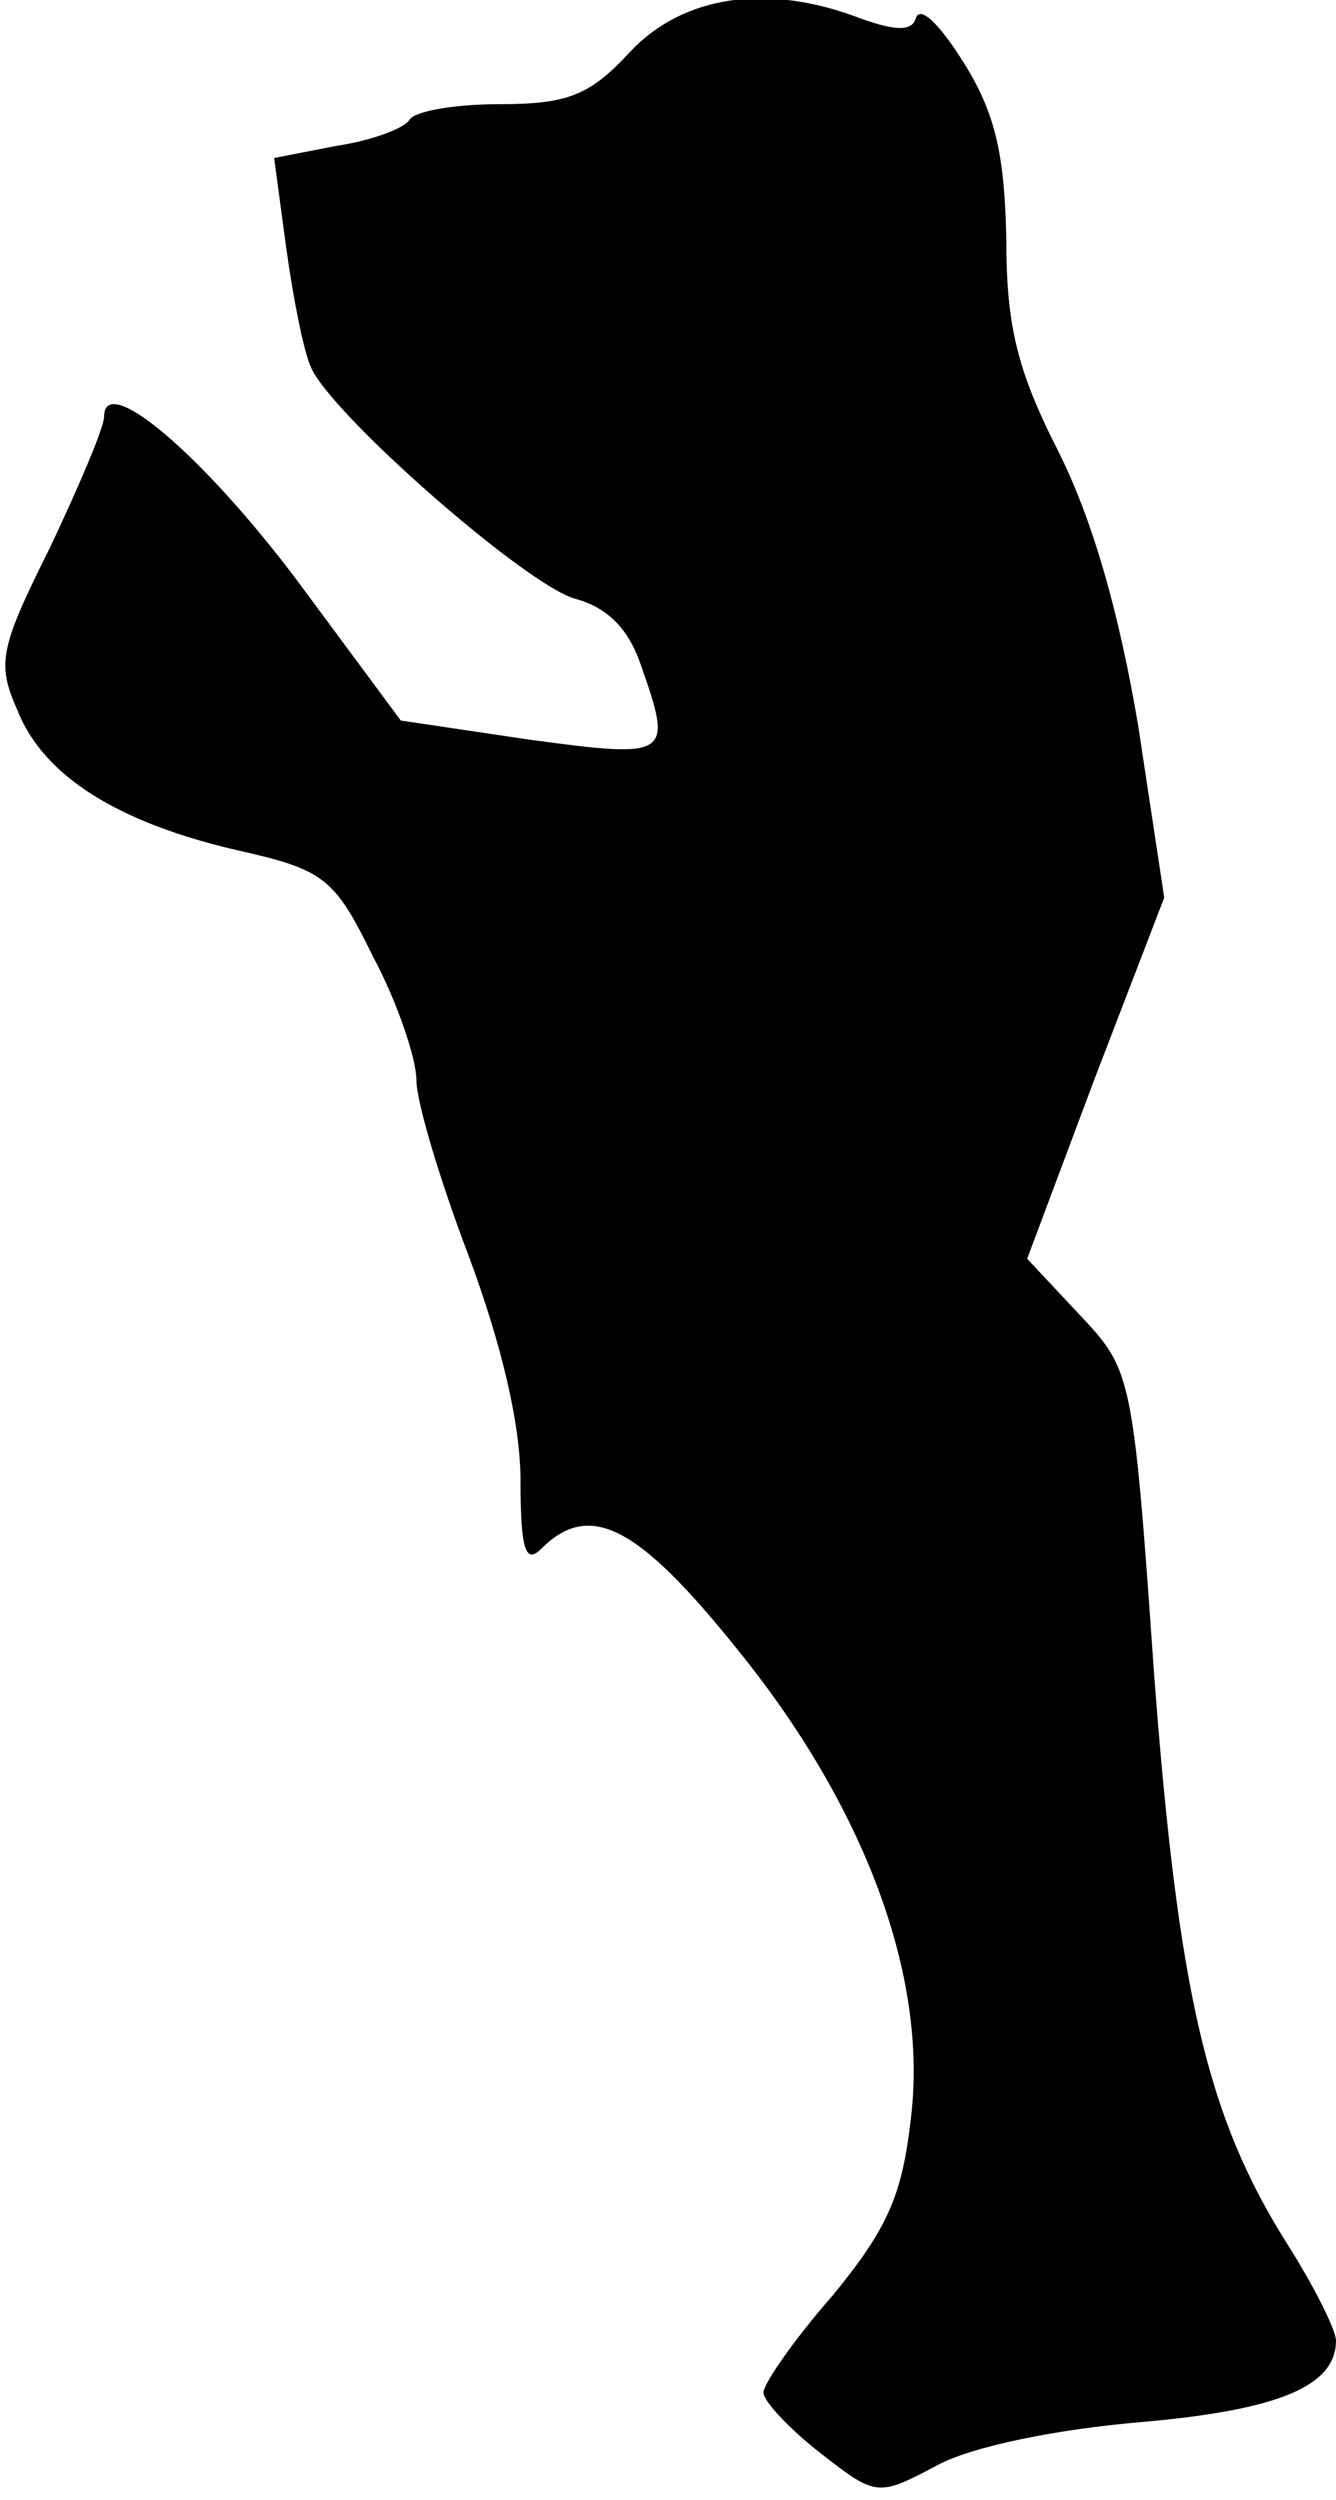 <?xml version="1.0" standalone="no"?>
<!DOCTYPE svg PUBLIC "-//W3C//DTD SVG 20010904//EN"
 "http://www.w3.org/TR/2001/REC-SVG-20010904/DTD/svg10.dtd">
<svg version="1.0" xmlns="http://www.w3.org/2000/svg"
 width="77pt" height="144pt" viewBox="0 0 77 144"
 preserveAspectRatio="xMidYMid meet">
<g transform="translate(0,144) scale(0.1,-0.1)"
fill="#000000" stroke="none">
<path fill="#000000" stroke="none" d="M363 1410 c-23 -25 -36 -30 -75 -30
-26 0 -49 -4 -52 -9 -3 -5 -22 -12 -42 -15 l-36 -7 7 -52 c4 -29 10 -59 14
-68 10 -26 125 -127 153 -134 18 -5 30 -17 37 -37 19 -54 18 -55 -64 -44 l-74
11 -60 81 c-55 73 -111 120 -111 94 0 -6 -14 -39 -31 -75 -29 -58 -31 -67 -19
-94 15 -38 58 -65 128 -81 49 -11 55 -16 77 -61 14 -26 25 -59 25 -71 0 -13
14 -59 30 -101 19 -51 30 -97 30 -130 0 -40 3 -48 12 -39 28 28 56 13 113 -58
73 -90 110 -188 100 -270 -5 -44 -13 -63 -45 -102 -22 -25 -40 -51 -40 -56 0
-5 15 -21 33 -35 32 -25 33 -25 67 -7 20 11 70 21 118 25 80 7 112 21 112 47
0 6 -13 32 -29 57 -45 72 -62 142 -76 329 -12 172 -13 173 -43 205 l-30 32 39
104 40 104 -15 99 c-11 65 -26 118 -46 158 -24 47 -30 73 -30 122 -1 48 -6 72
-24 101 -13 21 -25 34 -28 27 -2 -8 -11 -8 -31 -1 -54 21 -103 14 -134 -19z"/>
</g>
</svg>
